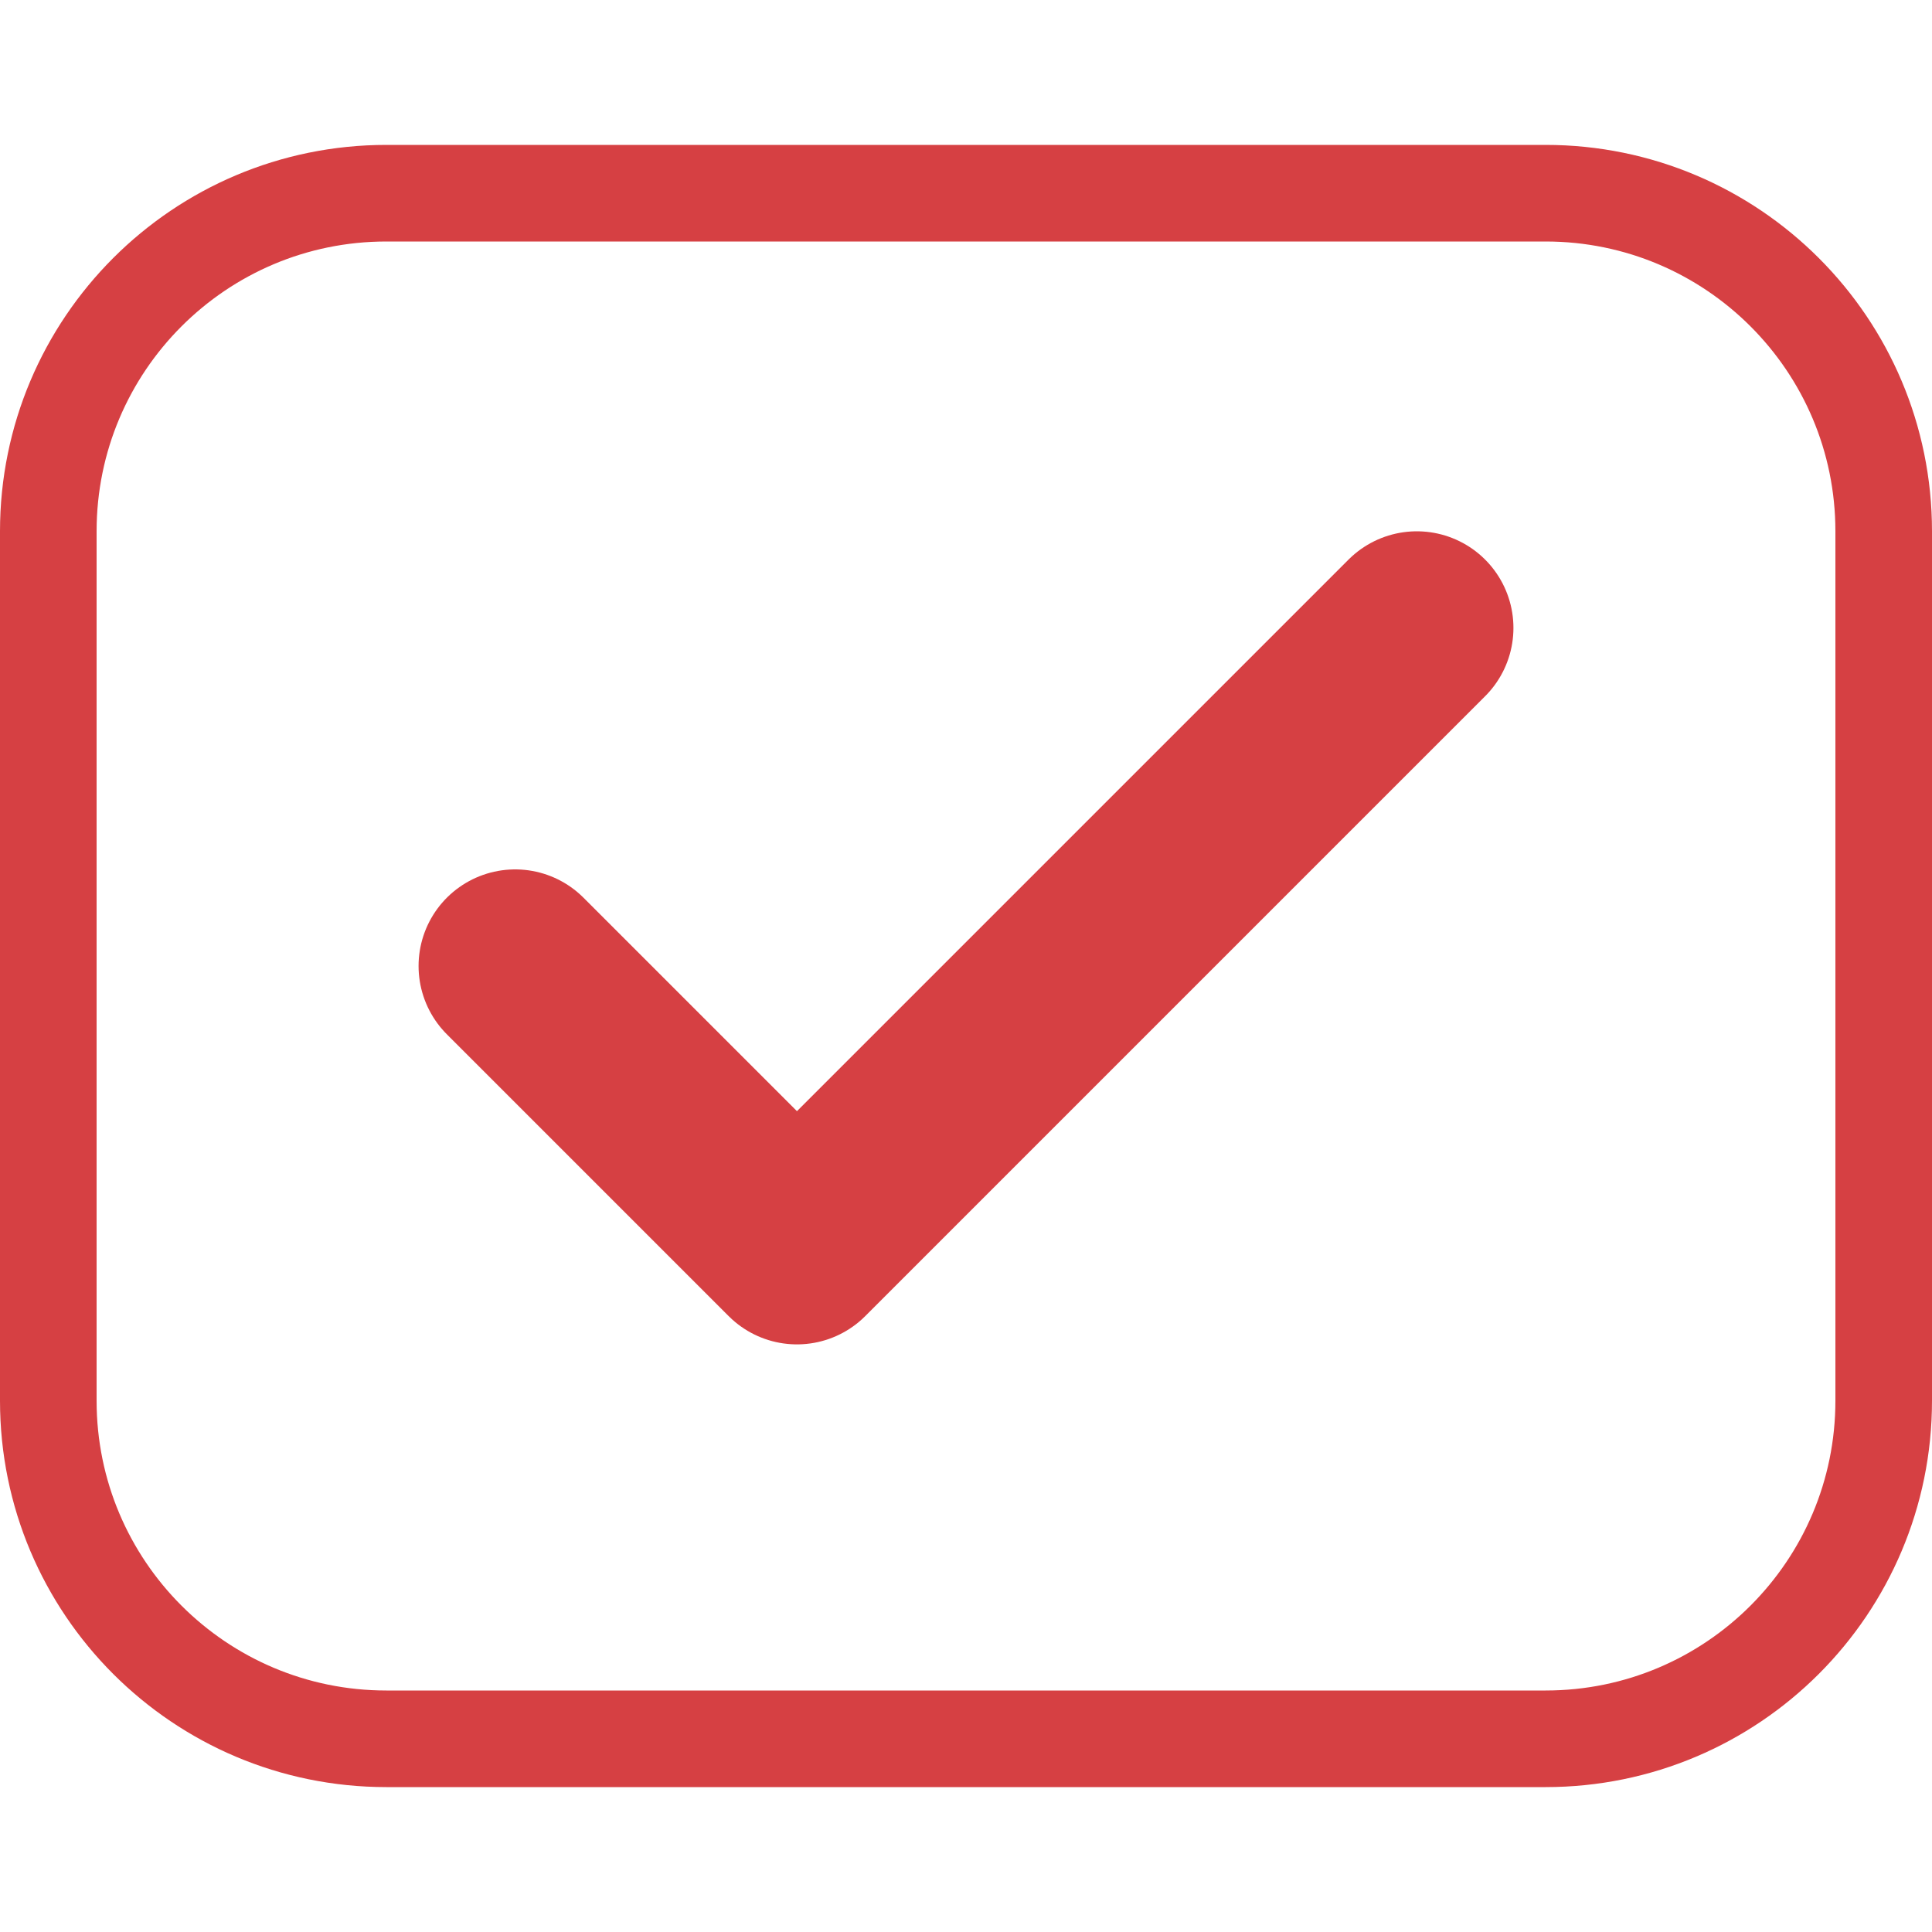 <svg width="20" height="20" viewBox="0 0 20 20" fill="none" xmlns="http://www.w3.org/2000/svg">
  <path d="M0.5 5.5C0.5 3.567 2.067 2 4 2H16C17.933 2 19.5 3.567 19.5 5.5V14.5C19.5 16.433 17.933 18 16 18H4C2.067 18 0.5 16.433 0.5 14.5V5.5Z" stroke="#D64043"/>
  <path d="M14.667 6.5L8.25 12.917L5.333 10" stroke="#D64043" stroke-width="2" stroke-linecap="round" stroke-linejoin="round"/>
</svg>
